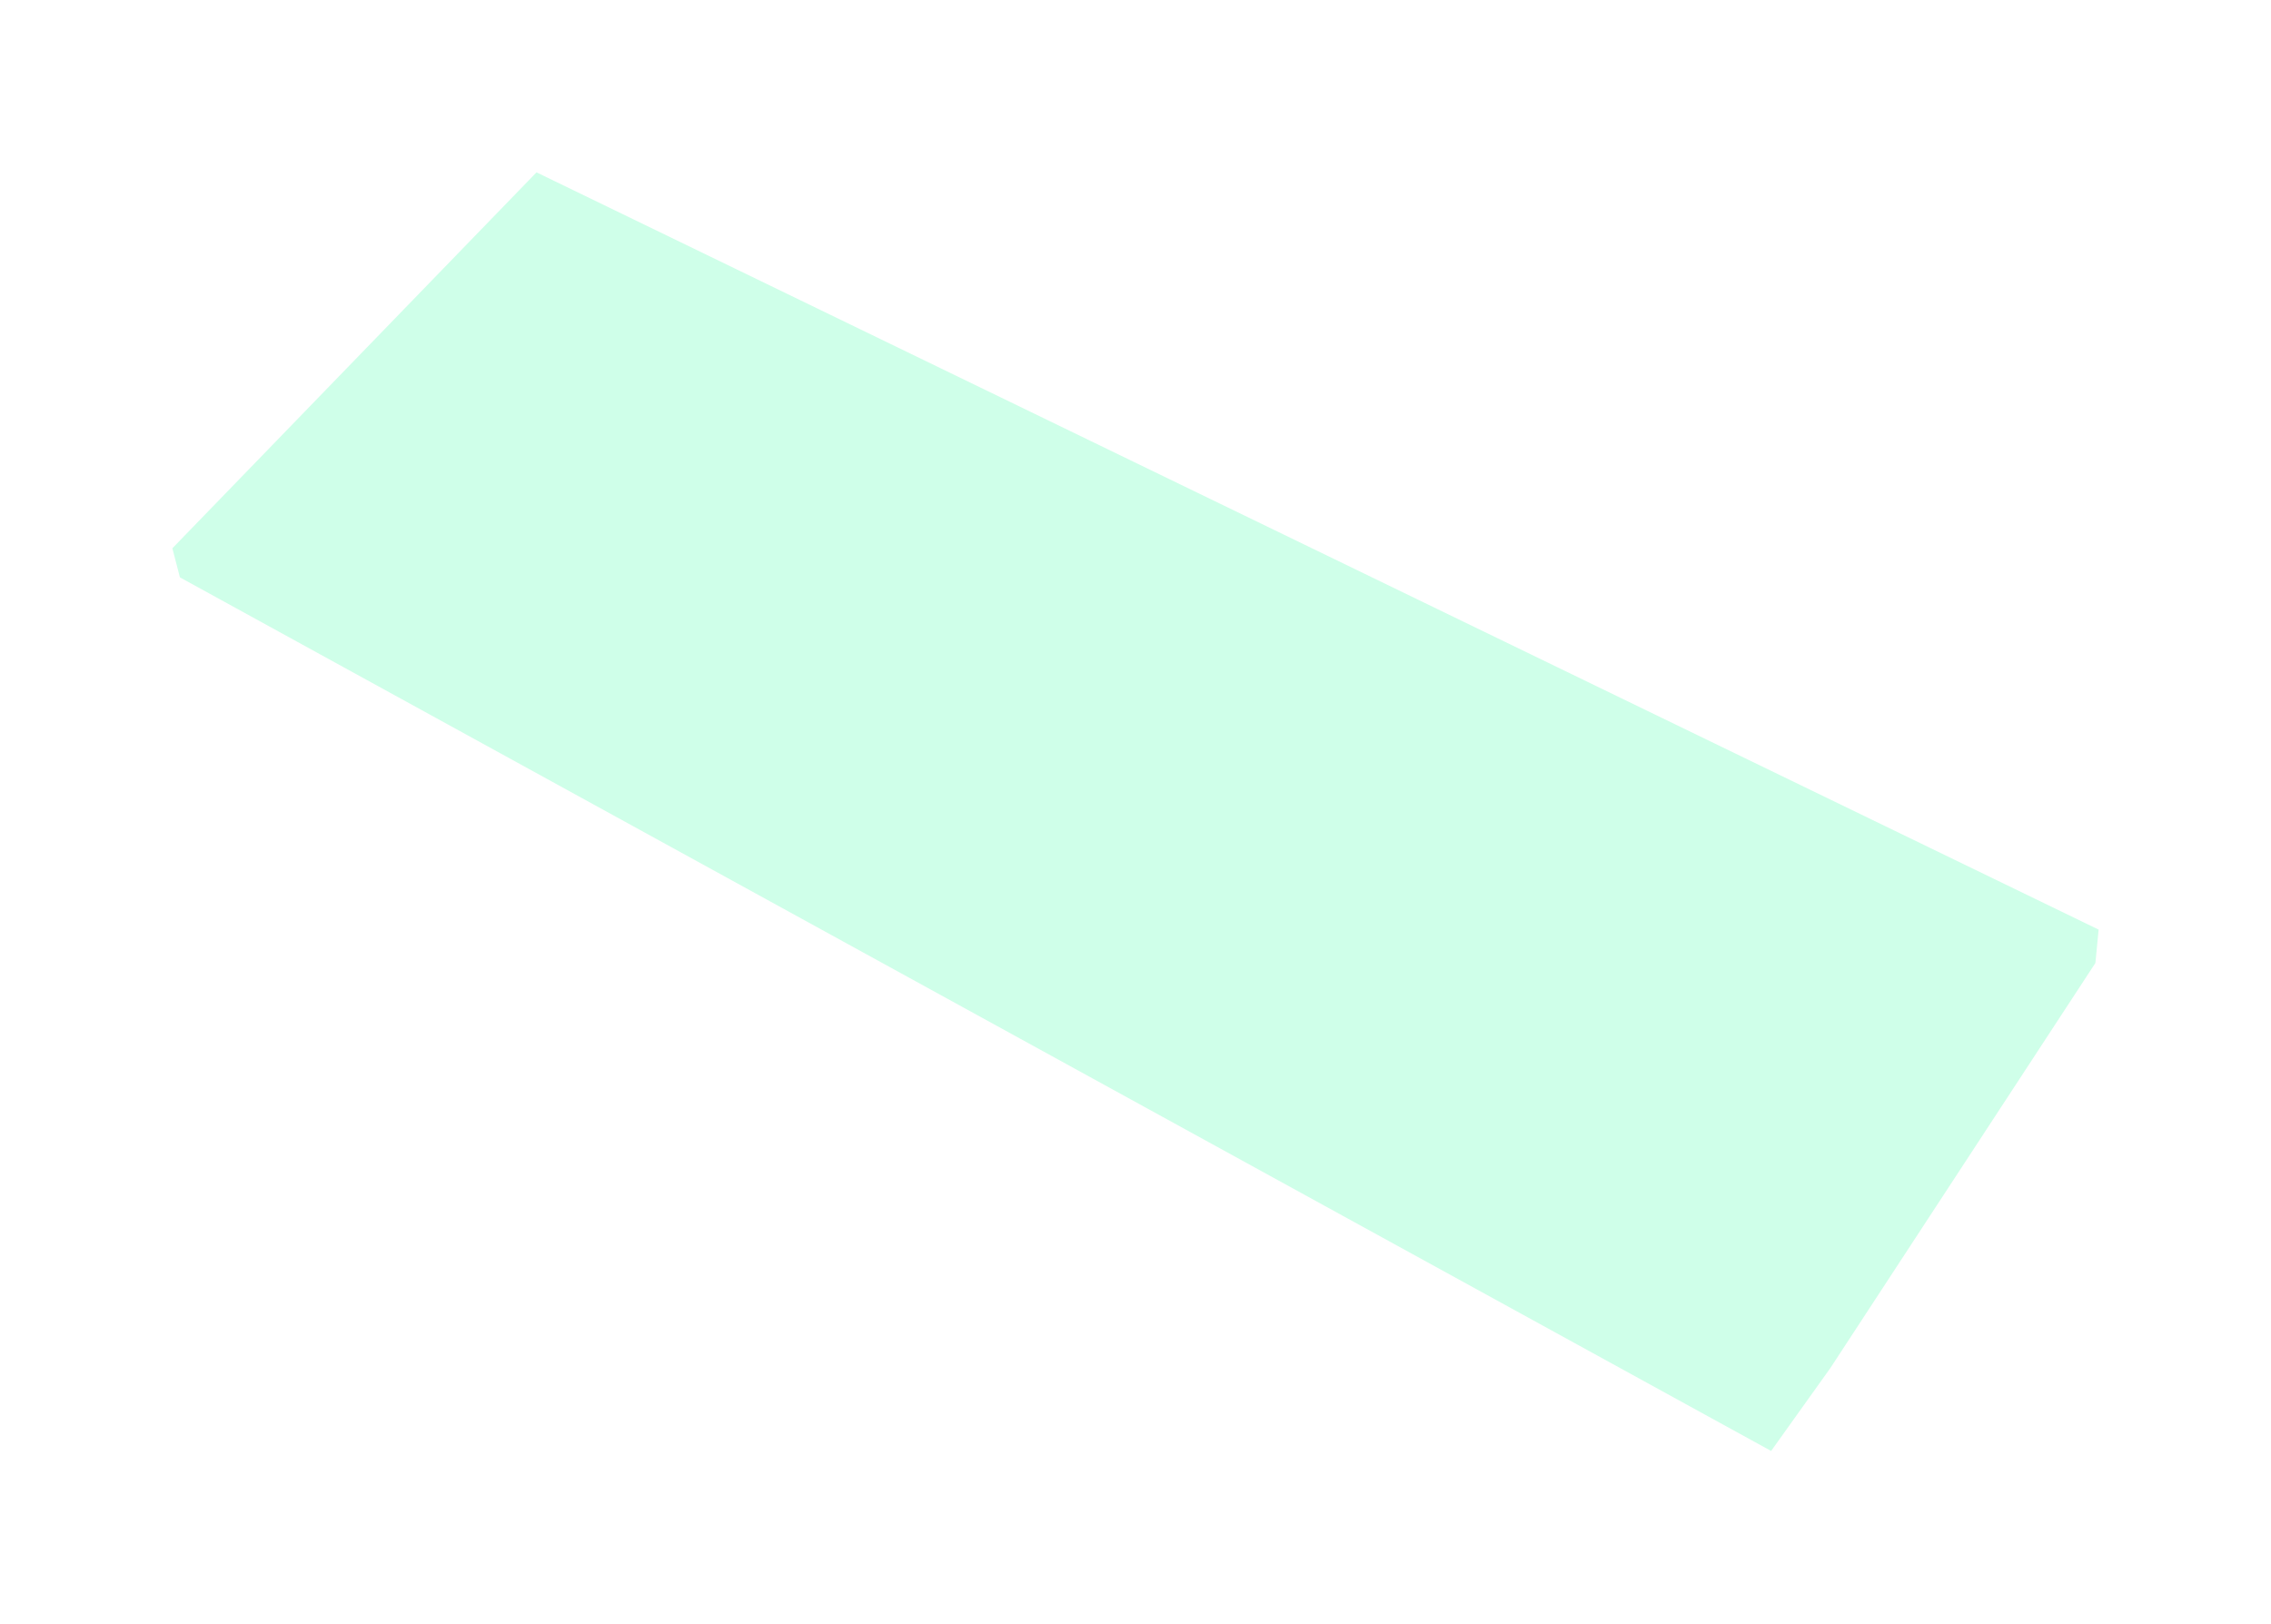 <svg width="1054" height="754" viewBox="0 0 1054 754" fill="none" xmlns="http://www.w3.org/2000/svg">
  <g filter="url(#filter0_f_2_218)">
    <path d="M80 254.5L249 80L974 431.5L972.5 447L849.5 635L822 673.5L83.5 268L80 254.5Z" fill="#96FFD0" fill-opacity="0.45"/>
  </g>
  <defs>
    <filter id="filter0_f_2_218" x="0" y="0" width="1054" height="753.5" filterUnits="userSpaceOnUse" color-interpolation-filters="sRGB">
      <feFlood flood-opacity="0" result="BackgroundImageFix"/>
      <feBlend mode="normal" in="SourceGraphic" in2="BackgroundImageFix" result="shape"/>
      <!-- <feGaussianBlur stdDeviation="40" result="effect1_foregroundBlur_2_218"/> -->
    </filter>
  </defs>
</svg>